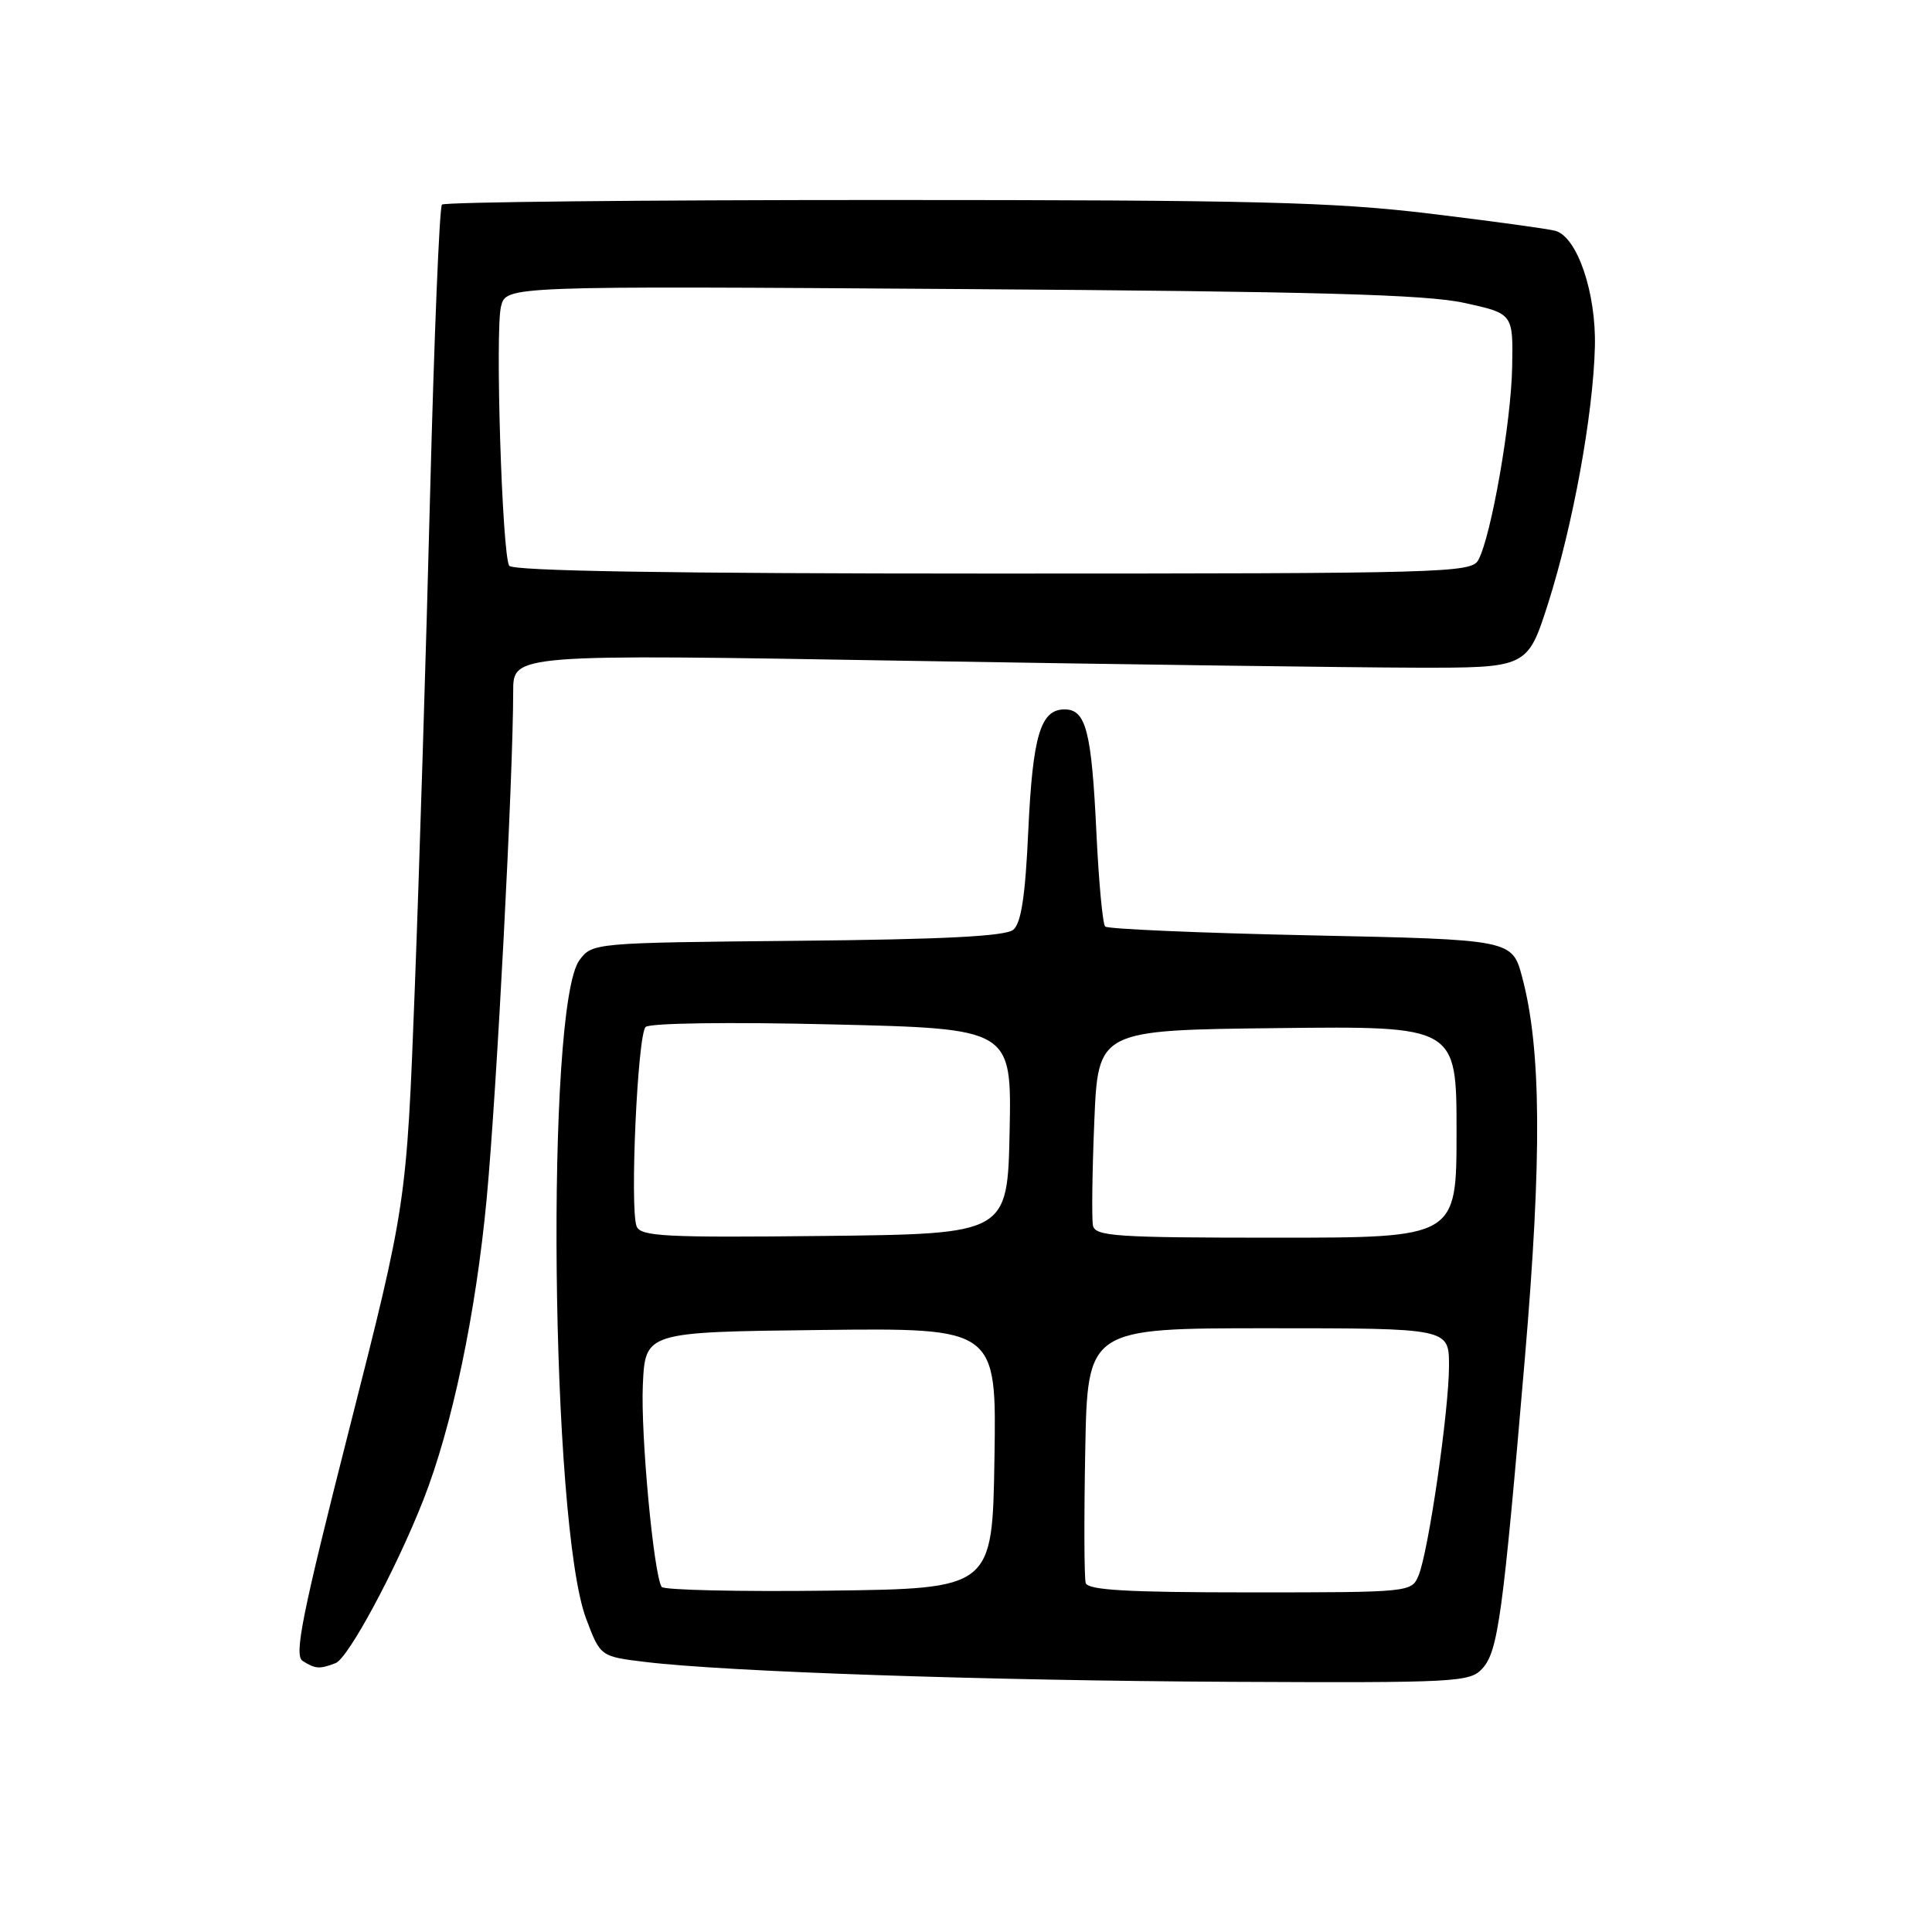 <?xml version="1.0" encoding="UTF-8" standalone="no"?>
<!DOCTYPE svg PUBLIC "-//W3C//DTD SVG 1.1//EN" "http://www.w3.org/Graphics/SVG/1.1/DTD/svg11.dtd" >
<svg xmlns="http://www.w3.org/2000/svg" xmlns:xlink="http://www.w3.org/1999/xlink" version="1.1" viewBox="0 0 256 256">
 <g >
 <path fill="currentColor"
d=" M 196.43 221.08 C 198.50 218.79 199.14 214.10 202.05 180.00 C 204.33 153.27 204.23 138.99 201.70 129.50 C 200.37 124.50 200.37 124.50 173.71 123.94 C 159.04 123.63 146.77 123.10 146.44 122.77 C 146.11 122.45 145.59 116.85 145.28 110.34 C 144.64 96.87 143.90 94.00 141.06 94.00 C 137.87 94.00 136.84 97.47 136.25 110.12 C 135.86 118.75 135.31 122.33 134.26 123.20 C 133.22 124.06 125.00 124.48 105.65 124.66 C 78.66 124.92 78.49 124.94 76.79 127.21 C 72.26 133.25 72.96 202.05 77.67 214.50 C 79.56 219.50 79.56 219.50 85.53 220.22 C 96.25 221.52 130.86 222.69 163.10 222.85 C 193.09 222.99 194.78 222.90 196.43 221.08 Z  M 44.47 220.37 C 46.14 219.73 52.45 208.01 56.08 198.79 C 59.89 189.12 63.05 174.10 64.49 158.80 C 65.82 144.61 68.00 102.93 68.00 91.60 C 68.00 86.67 68.00 86.67 120.25 87.56 C 148.99 88.04 179.23 88.45 187.45 88.47 C 202.40 88.50 202.40 88.50 205.15 79.90 C 208.42 69.61 211.10 54.95 211.33 45.97 C 211.52 38.83 209.00 31.41 206.11 30.59 C 205.22 30.33 197.75 29.31 189.50 28.31 C 176.62 26.76 166.35 26.50 116.83 26.50 C 85.12 26.50 58.89 26.77 58.56 27.11 C 58.23 27.44 57.53 44.54 57.00 65.11 C 56.48 85.67 55.56 115.32 54.96 131.00 C 53.87 159.50 53.87 159.50 46.28 189.35 C 40.01 214.01 38.94 219.35 40.10 220.08 C 41.79 221.15 42.35 221.19 44.47 220.37 Z  M 87.67 210.27 C 86.60 208.53 84.88 190.00 85.18 183.50 C 85.50 176.50 85.50 176.50 108.77 176.23 C 132.05 175.96 132.05 175.96 131.77 193.23 C 131.50 210.50 131.50 210.50 109.82 210.77 C 97.90 210.92 87.93 210.69 87.67 210.27 Z  M 143.86 209.75 C 143.66 209.06 143.63 201.19 143.80 192.25 C 144.10 176.00 144.10 176.00 168.05 176.00 C 192.00 176.00 192.00 176.00 192.00 180.96 C 192.00 186.87 189.29 205.56 187.97 208.75 C 187.05 210.98 186.89 211.00 165.63 211.00 C 149.35 211.00 144.13 210.70 143.86 209.75 Z  M 84.35 162.48 C 83.44 160.09 84.48 137.11 85.55 136.08 C 86.10 135.56 96.56 135.41 110.28 135.74 C 134.05 136.30 134.05 136.30 133.78 149.90 C 133.50 163.50 133.50 163.50 109.23 163.77 C 88.02 164.00 84.88 163.84 84.35 162.48 Z  M 144.82 162.38 C 144.65 161.49 144.72 155.31 145.00 148.63 C 145.50 136.50 145.50 136.50 169.25 136.23 C 193.00 135.96 193.00 135.96 193.00 149.98 C 193.00 164.00 193.00 164.00 169.07 164.00 C 147.84 164.00 145.11 163.82 144.82 162.38 Z  M 67.47 74.96 C 66.53 73.43 65.59 43.76 66.39 40.59 C 67.07 37.89 67.07 37.89 127.28 38.30 C 174.38 38.62 188.92 39.02 194.00 40.13 C 200.50 41.55 200.50 41.55 200.37 48.62 C 200.24 55.91 197.60 71.02 195.89 74.20 C 194.98 75.91 191.59 76.00 131.52 76.00 C 88.53 76.00 67.91 75.66 67.47 74.96 Z "/>
</g>
</svg>